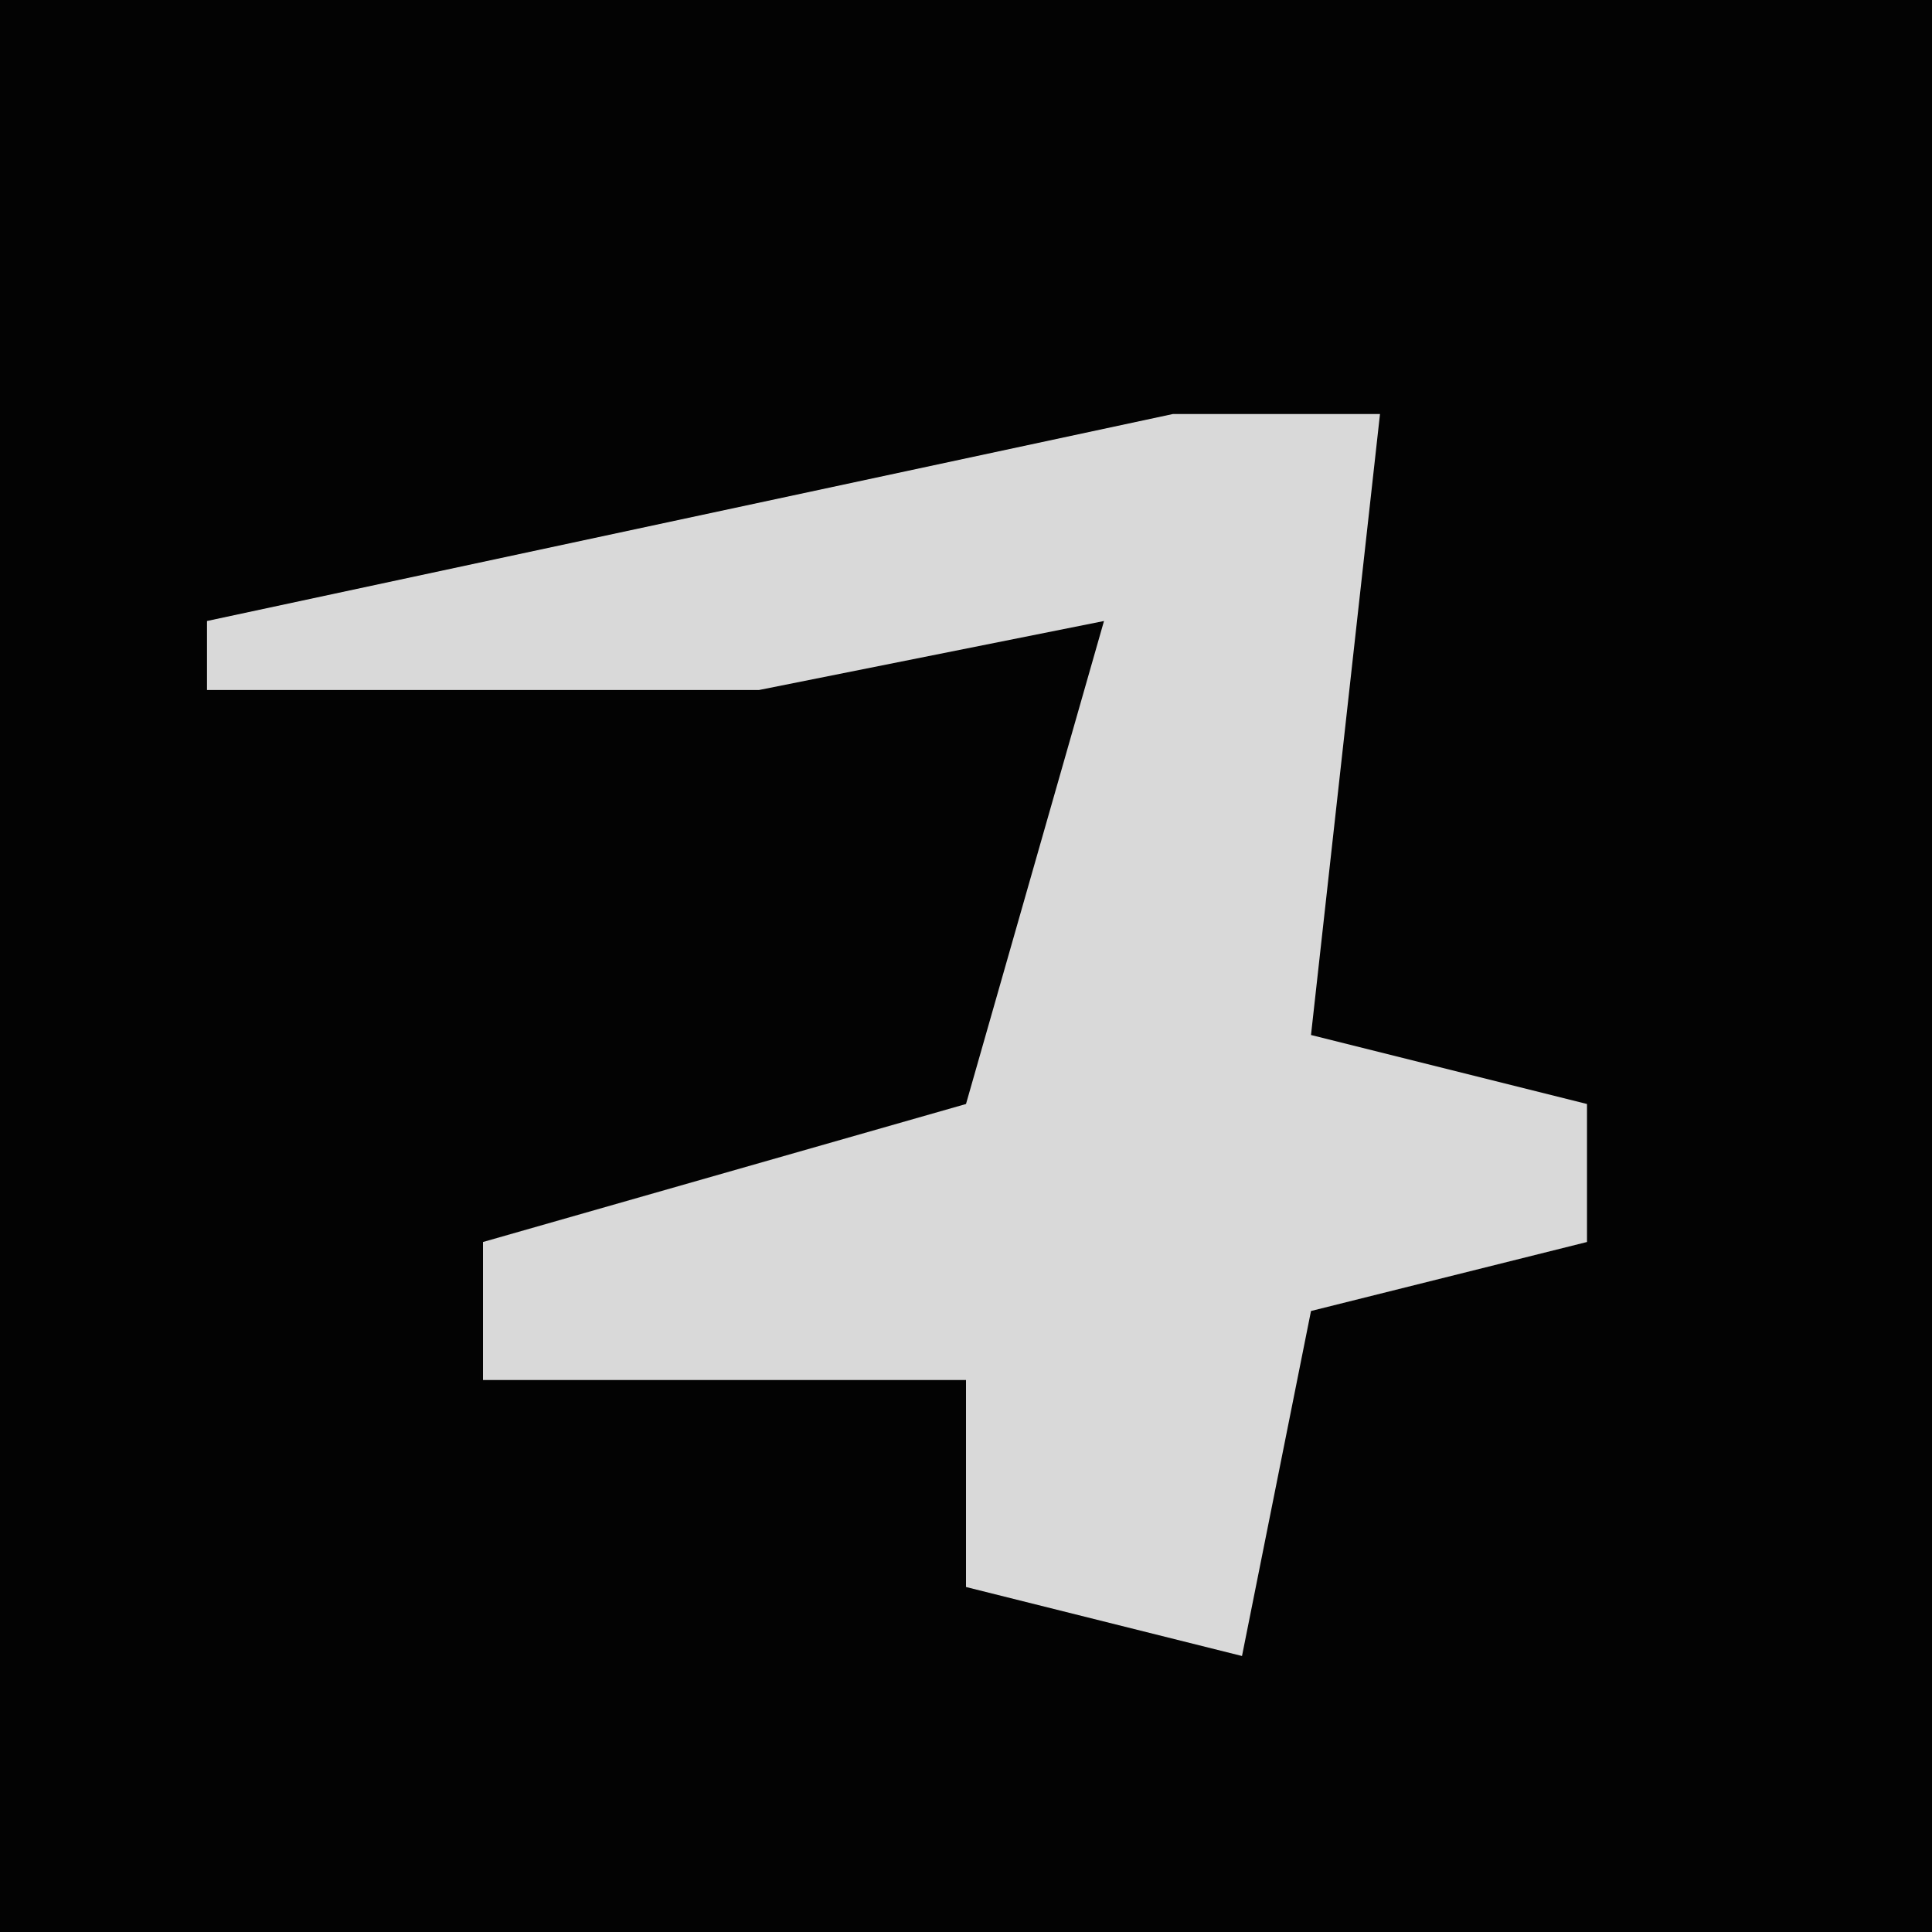 <?xml version="1.0" encoding="UTF-8"?>
<svg version="1.1" xmlns="http://www.w3.org/2000/svg" width="28" height="28">
<path d="M0,0 L28,0 L28,28 L0,28 Z " fill="#030303" transform="translate(0,0)"/>
<path d="M0,0 L3,0 L2,9 L6,10 L6,12 L2,13 L1,18 L-3,17 L-3,14 L-10,14 L-10,12 L-3,10 L-1,3 L-6,4 L-14,4 L-14,3 Z " fill="#D9D9D9" transform="translate(17,6)"/>
</svg>
